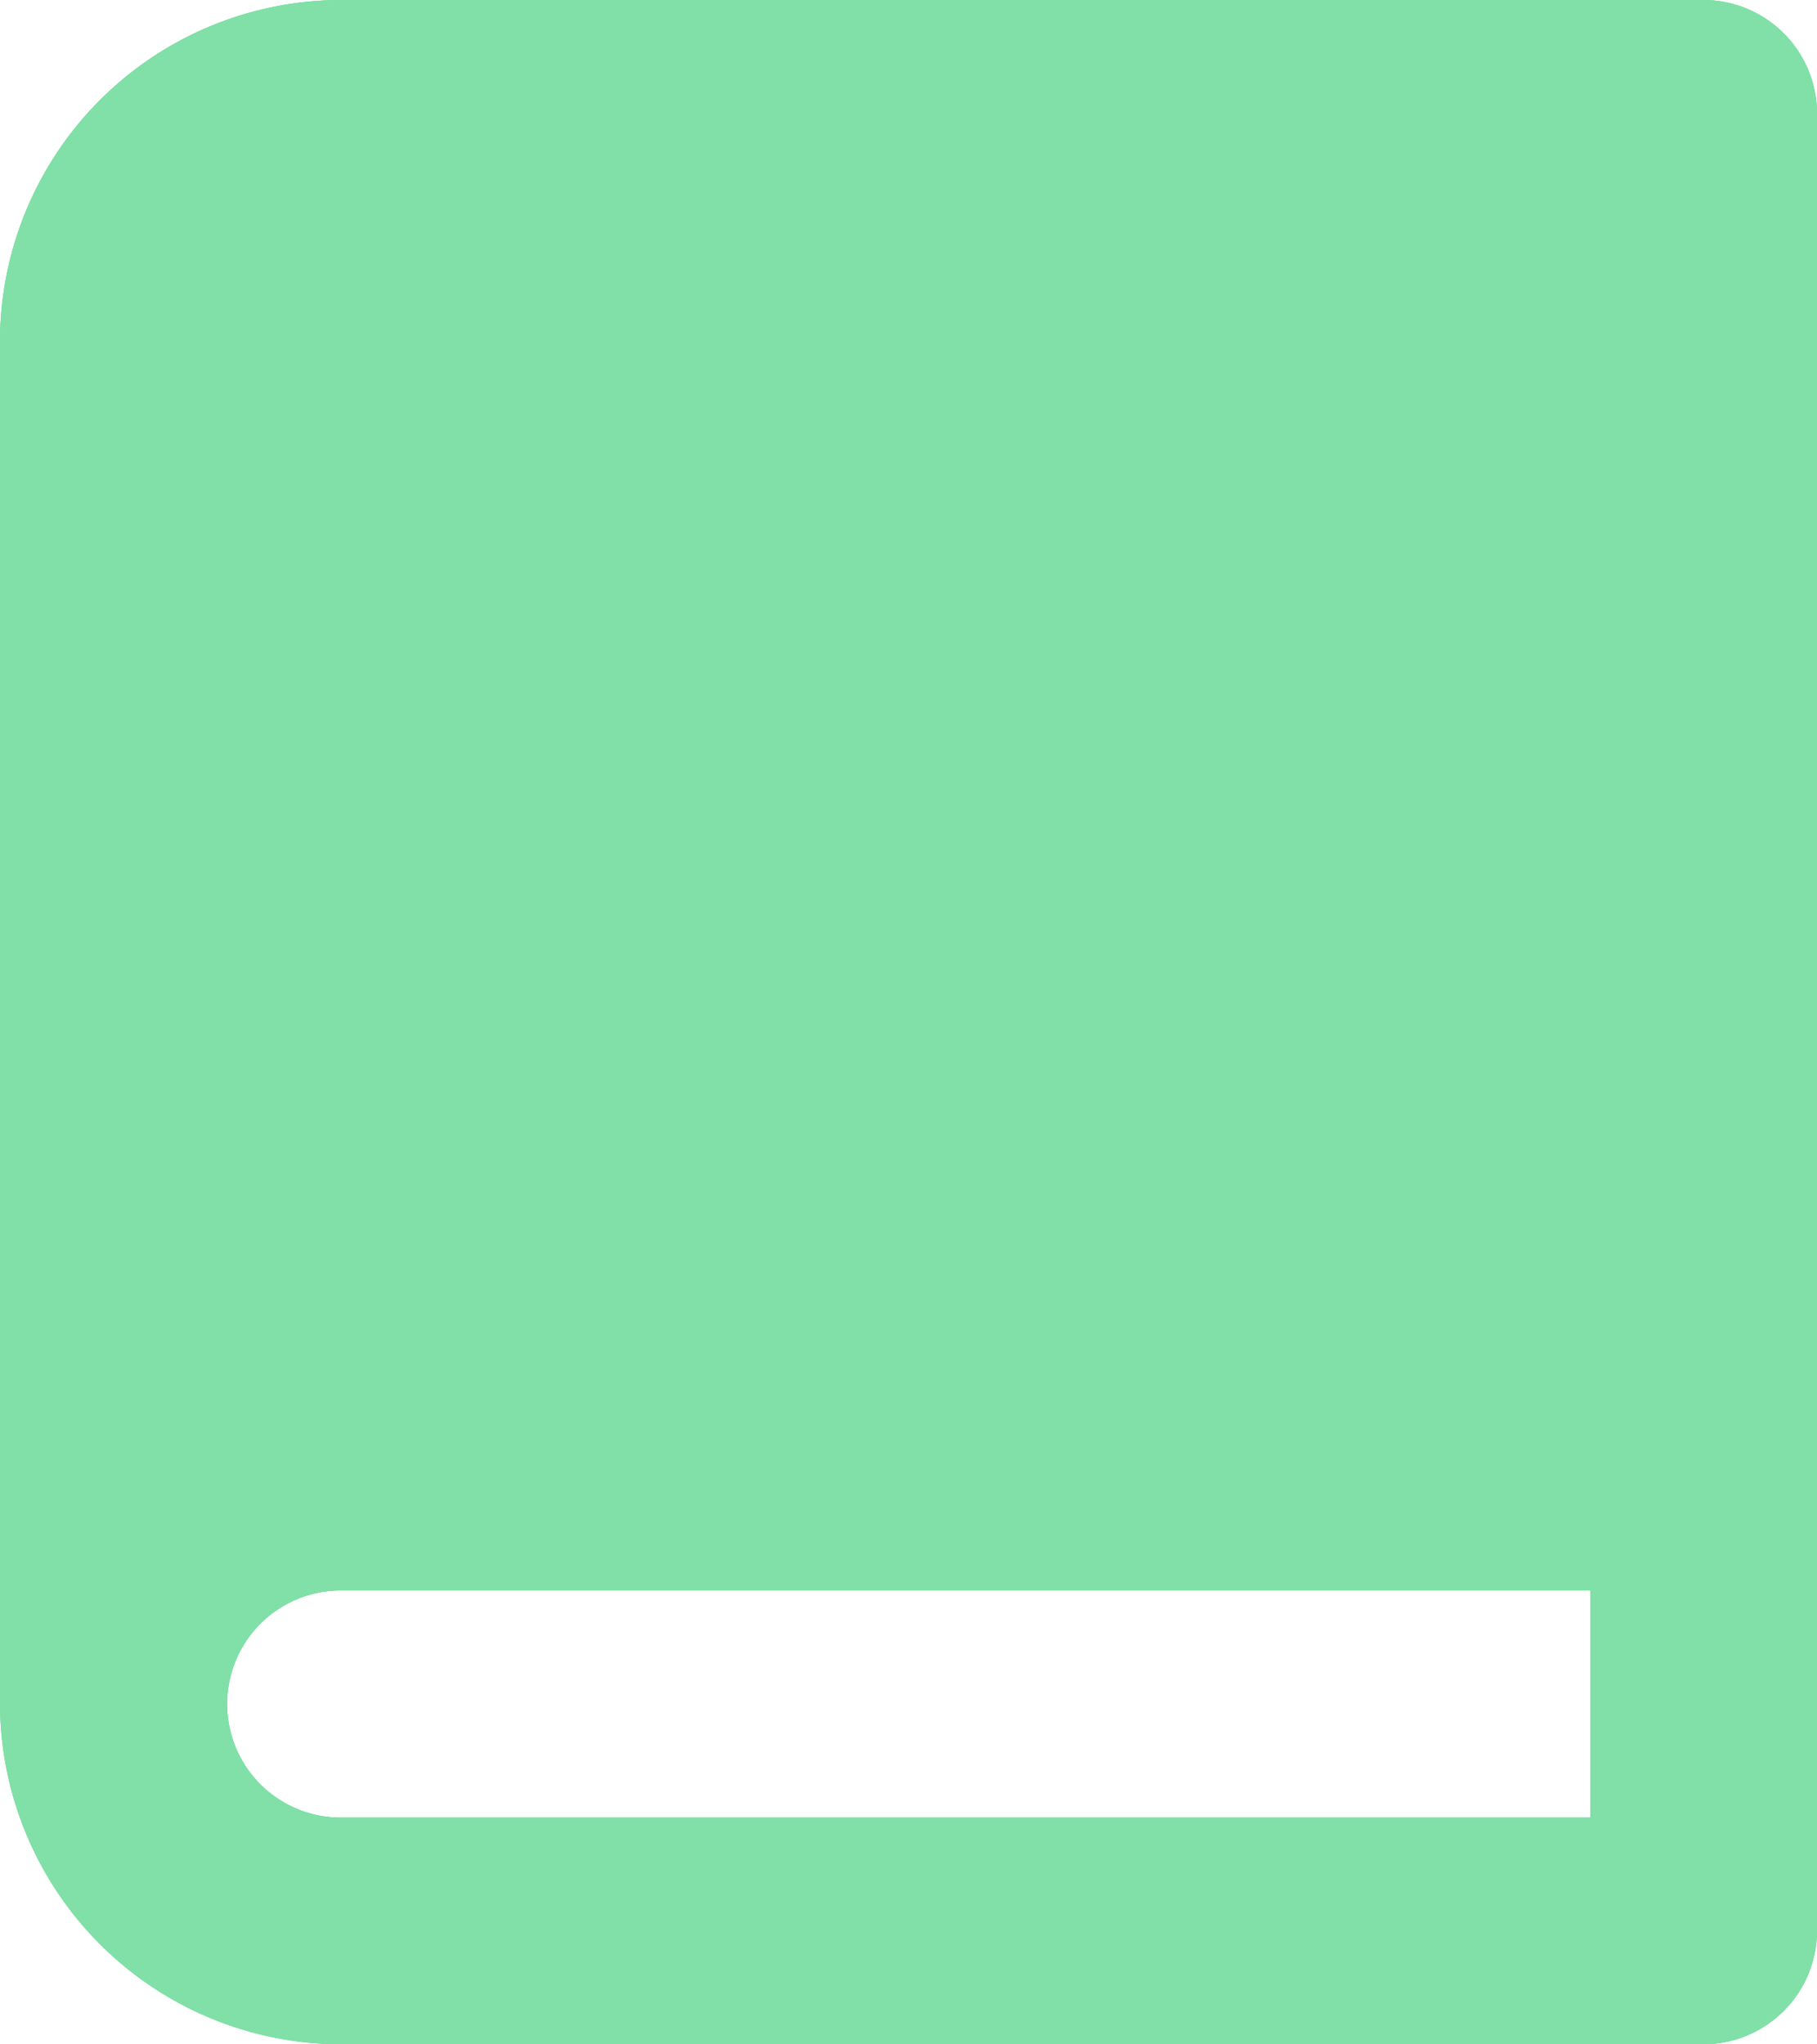 <svg xmlns="http://www.w3.org/2000/svg" xmlns:xlink="http://www.w3.org/1999/xlink" viewBox="0 0 18.624 20.951">
  <defs>
    <style>
      .cls-1 {
        fill: #80e0a7;
      }

      .cls-2 {
        clip-path: url(#clip-path);
      }
    </style>
    <clipPath id="clip-path">
      <path id="Mask" class="cls-1" d="M17.46,20.951H3.492A3.5,3.5,0,0,1,0,17.46V3.492A3.5,3.5,0,0,1,3.492,0H17.46a1.165,1.165,0,0,1,1.164,1.164V19.787A1.165,1.165,0,0,1,17.46,20.951ZM3.492,16.3a1.164,1.164,0,1,0,0,2.328H16.3V16.3Z" transform="translate(0 0)"/>
    </clipPath>
  </defs>
  <g id="diagrams" transform="translate(-357 -5625.549)">
    <path id="Mask-2" data-name="Mask" class="cls-1" d="M17.46,20.951H3.492A3.5,3.5,0,0,1,0,17.46V3.492A3.5,3.5,0,0,1,3.492,0H17.46a1.165,1.165,0,0,1,1.164,1.164V19.787A1.165,1.165,0,0,1,17.46,20.951ZM3.492,16.3a1.164,1.164,0,1,0,0,2.328H16.3V16.3Z" transform="translate(357 5625.549)"/>
    <g id="Group_123" data-name="Group 123" class="cls-2" transform="translate(357 5625.549)">
      <g id="_Color" data-name="🎨 Color" transform="translate(-4.656 -3.492)">
        <rect id="_Color_background" data-name="🎨 Color background" class="cls-1" width="27.935" height="27.935"/>
        <rect id="Base" class="cls-1" width="27.935" height="27.935"/>
      </g>
    </g>
  </g>
</svg>
